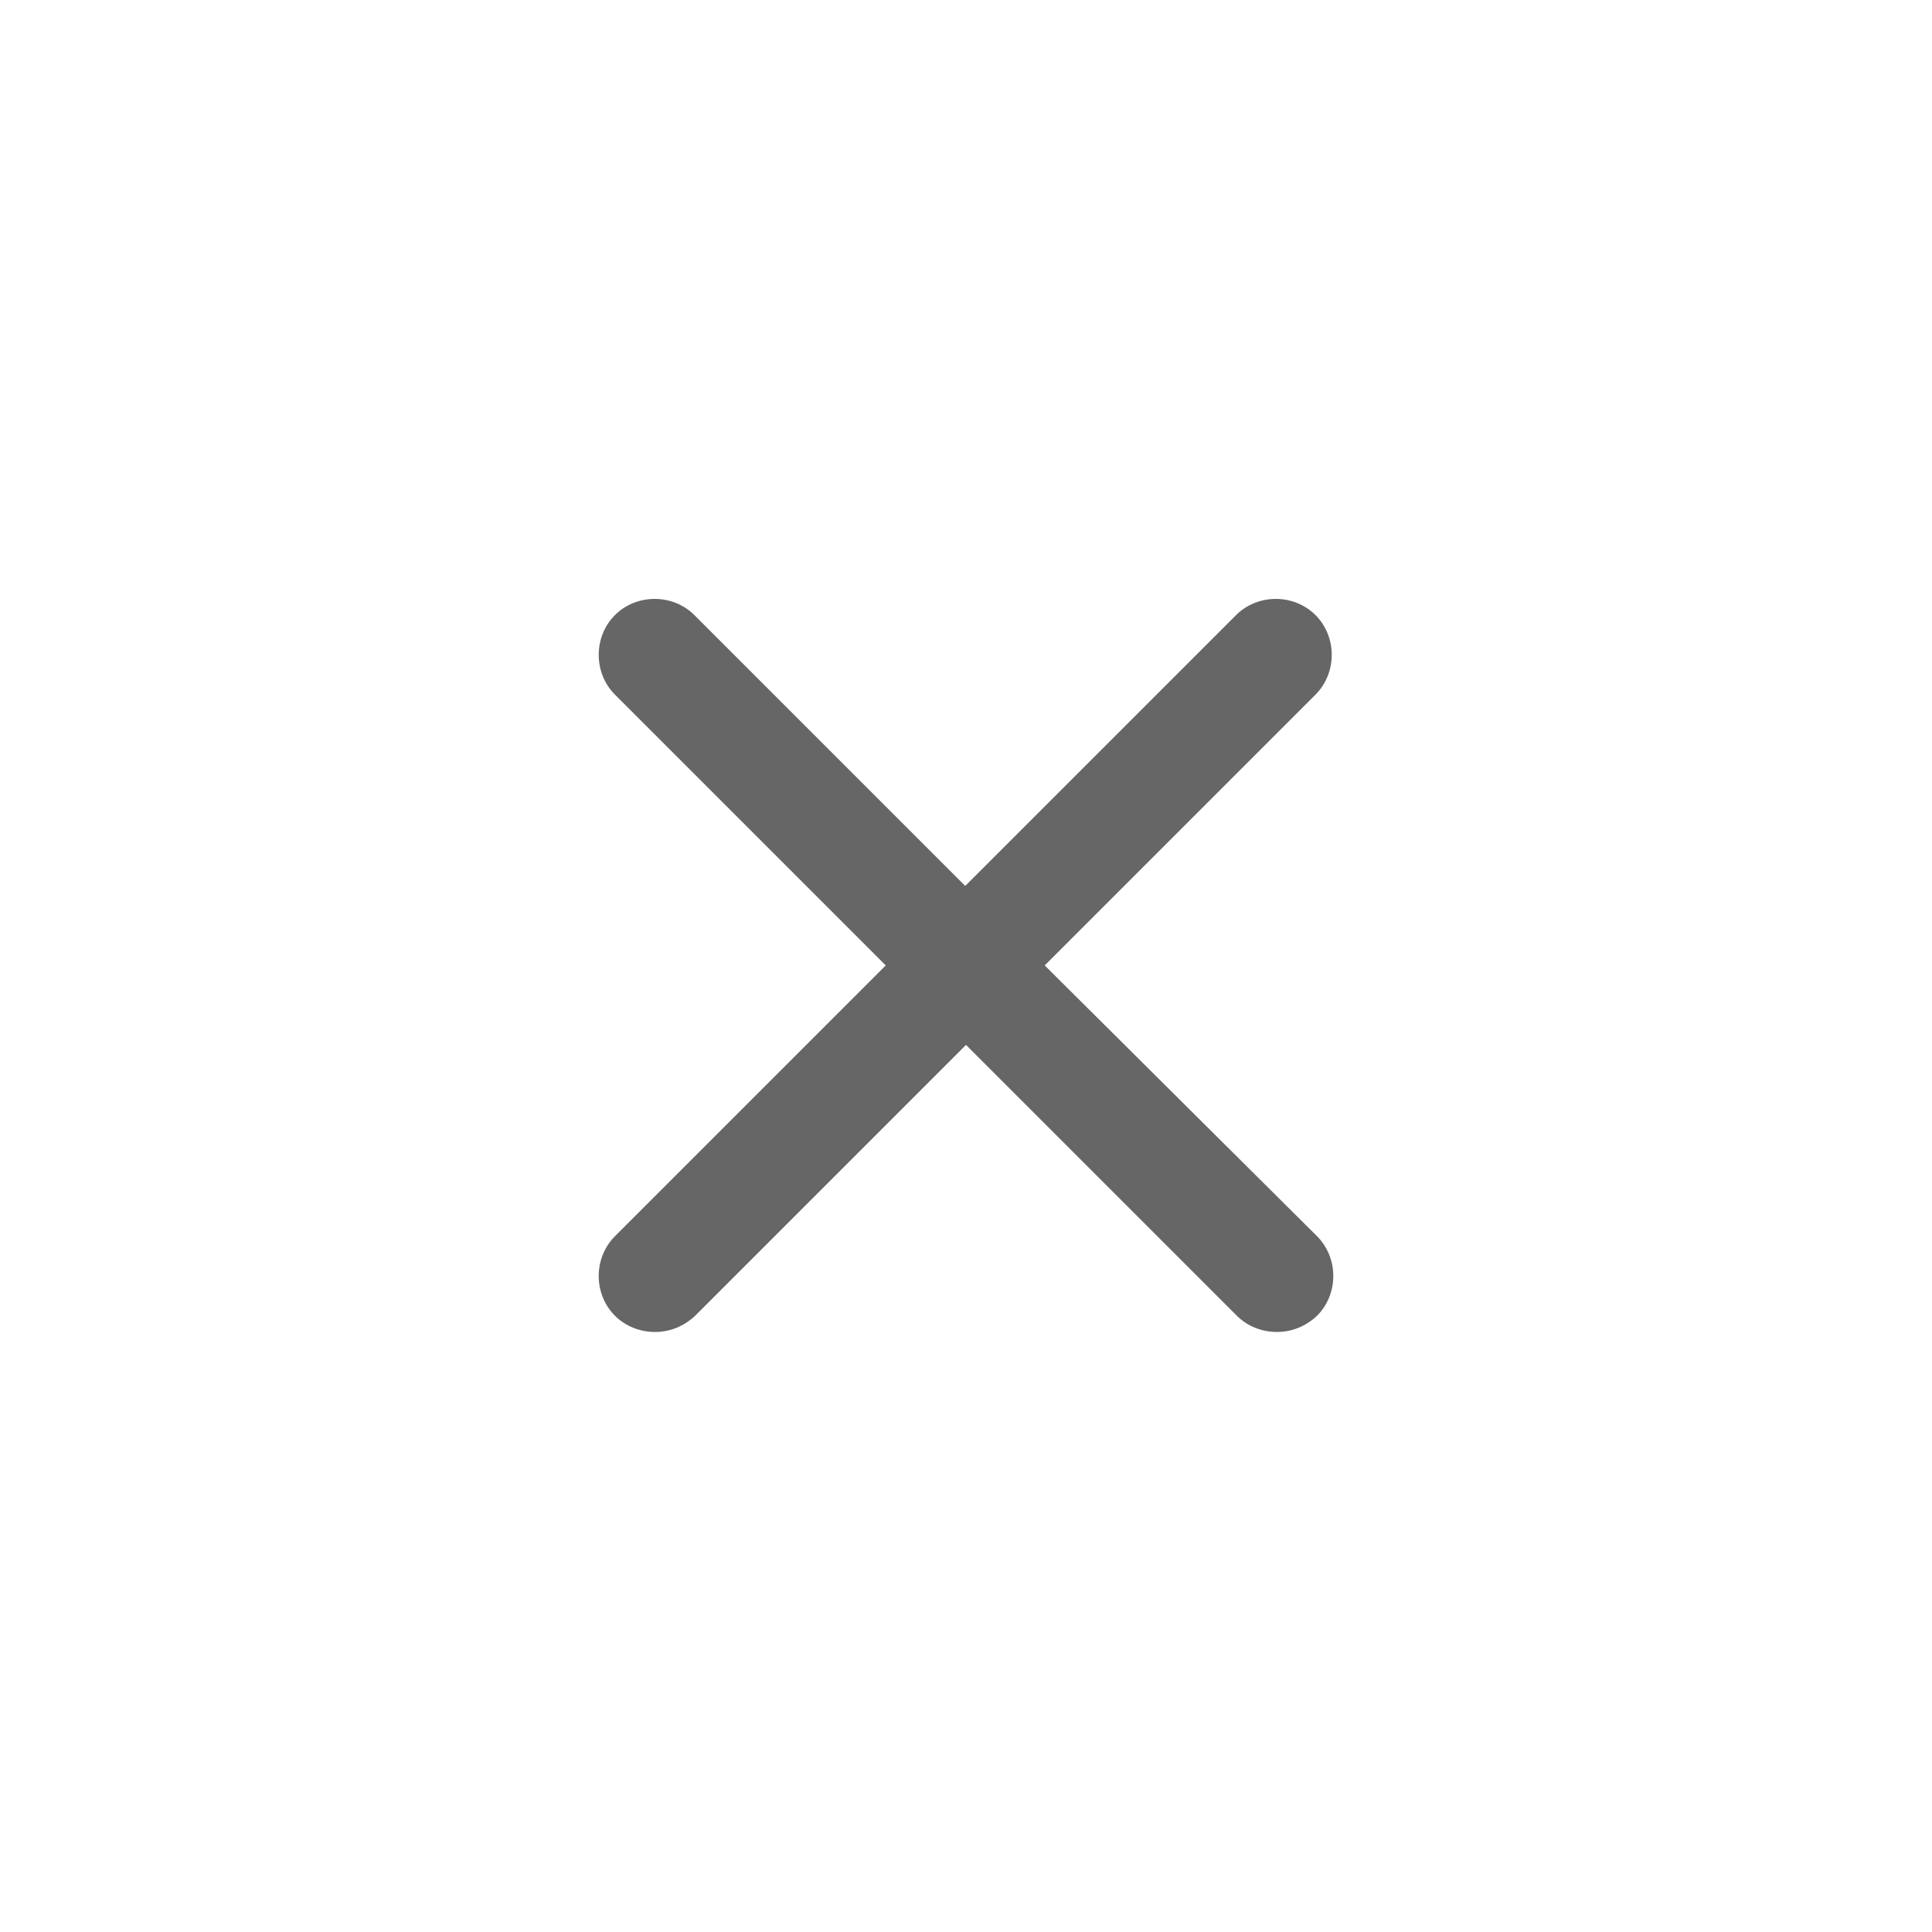 <svg width="50" height="50" viewBox="0 0 50 50" fill="none" xmlns="http://www.w3.org/2000/svg">
<path d="M27.037 24.985L34.046 17.976C34.605 17.417 34.605 16.479 34.046 15.919C33.487 15.36 32.548 15.36 31.989 15.919L24.98 22.928L17.971 15.919C17.412 15.36 16.473 15.36 15.914 15.919C15.355 16.479 15.355 17.417 15.914 17.976L22.923 24.985L15.914 31.994C15.355 32.554 15.355 33.492 15.914 34.051C16.194 34.331 16.573 34.471 16.953 34.471C17.332 34.471 17.691 34.331 17.991 34.051L25 27.042L32.009 34.051C32.289 34.331 32.668 34.471 33.047 34.471C33.427 34.471 33.786 34.331 34.086 34.051C34.645 33.492 34.645 32.554 34.086 31.994L27.037 24.985Z" fill="#666666"/>
</svg>
